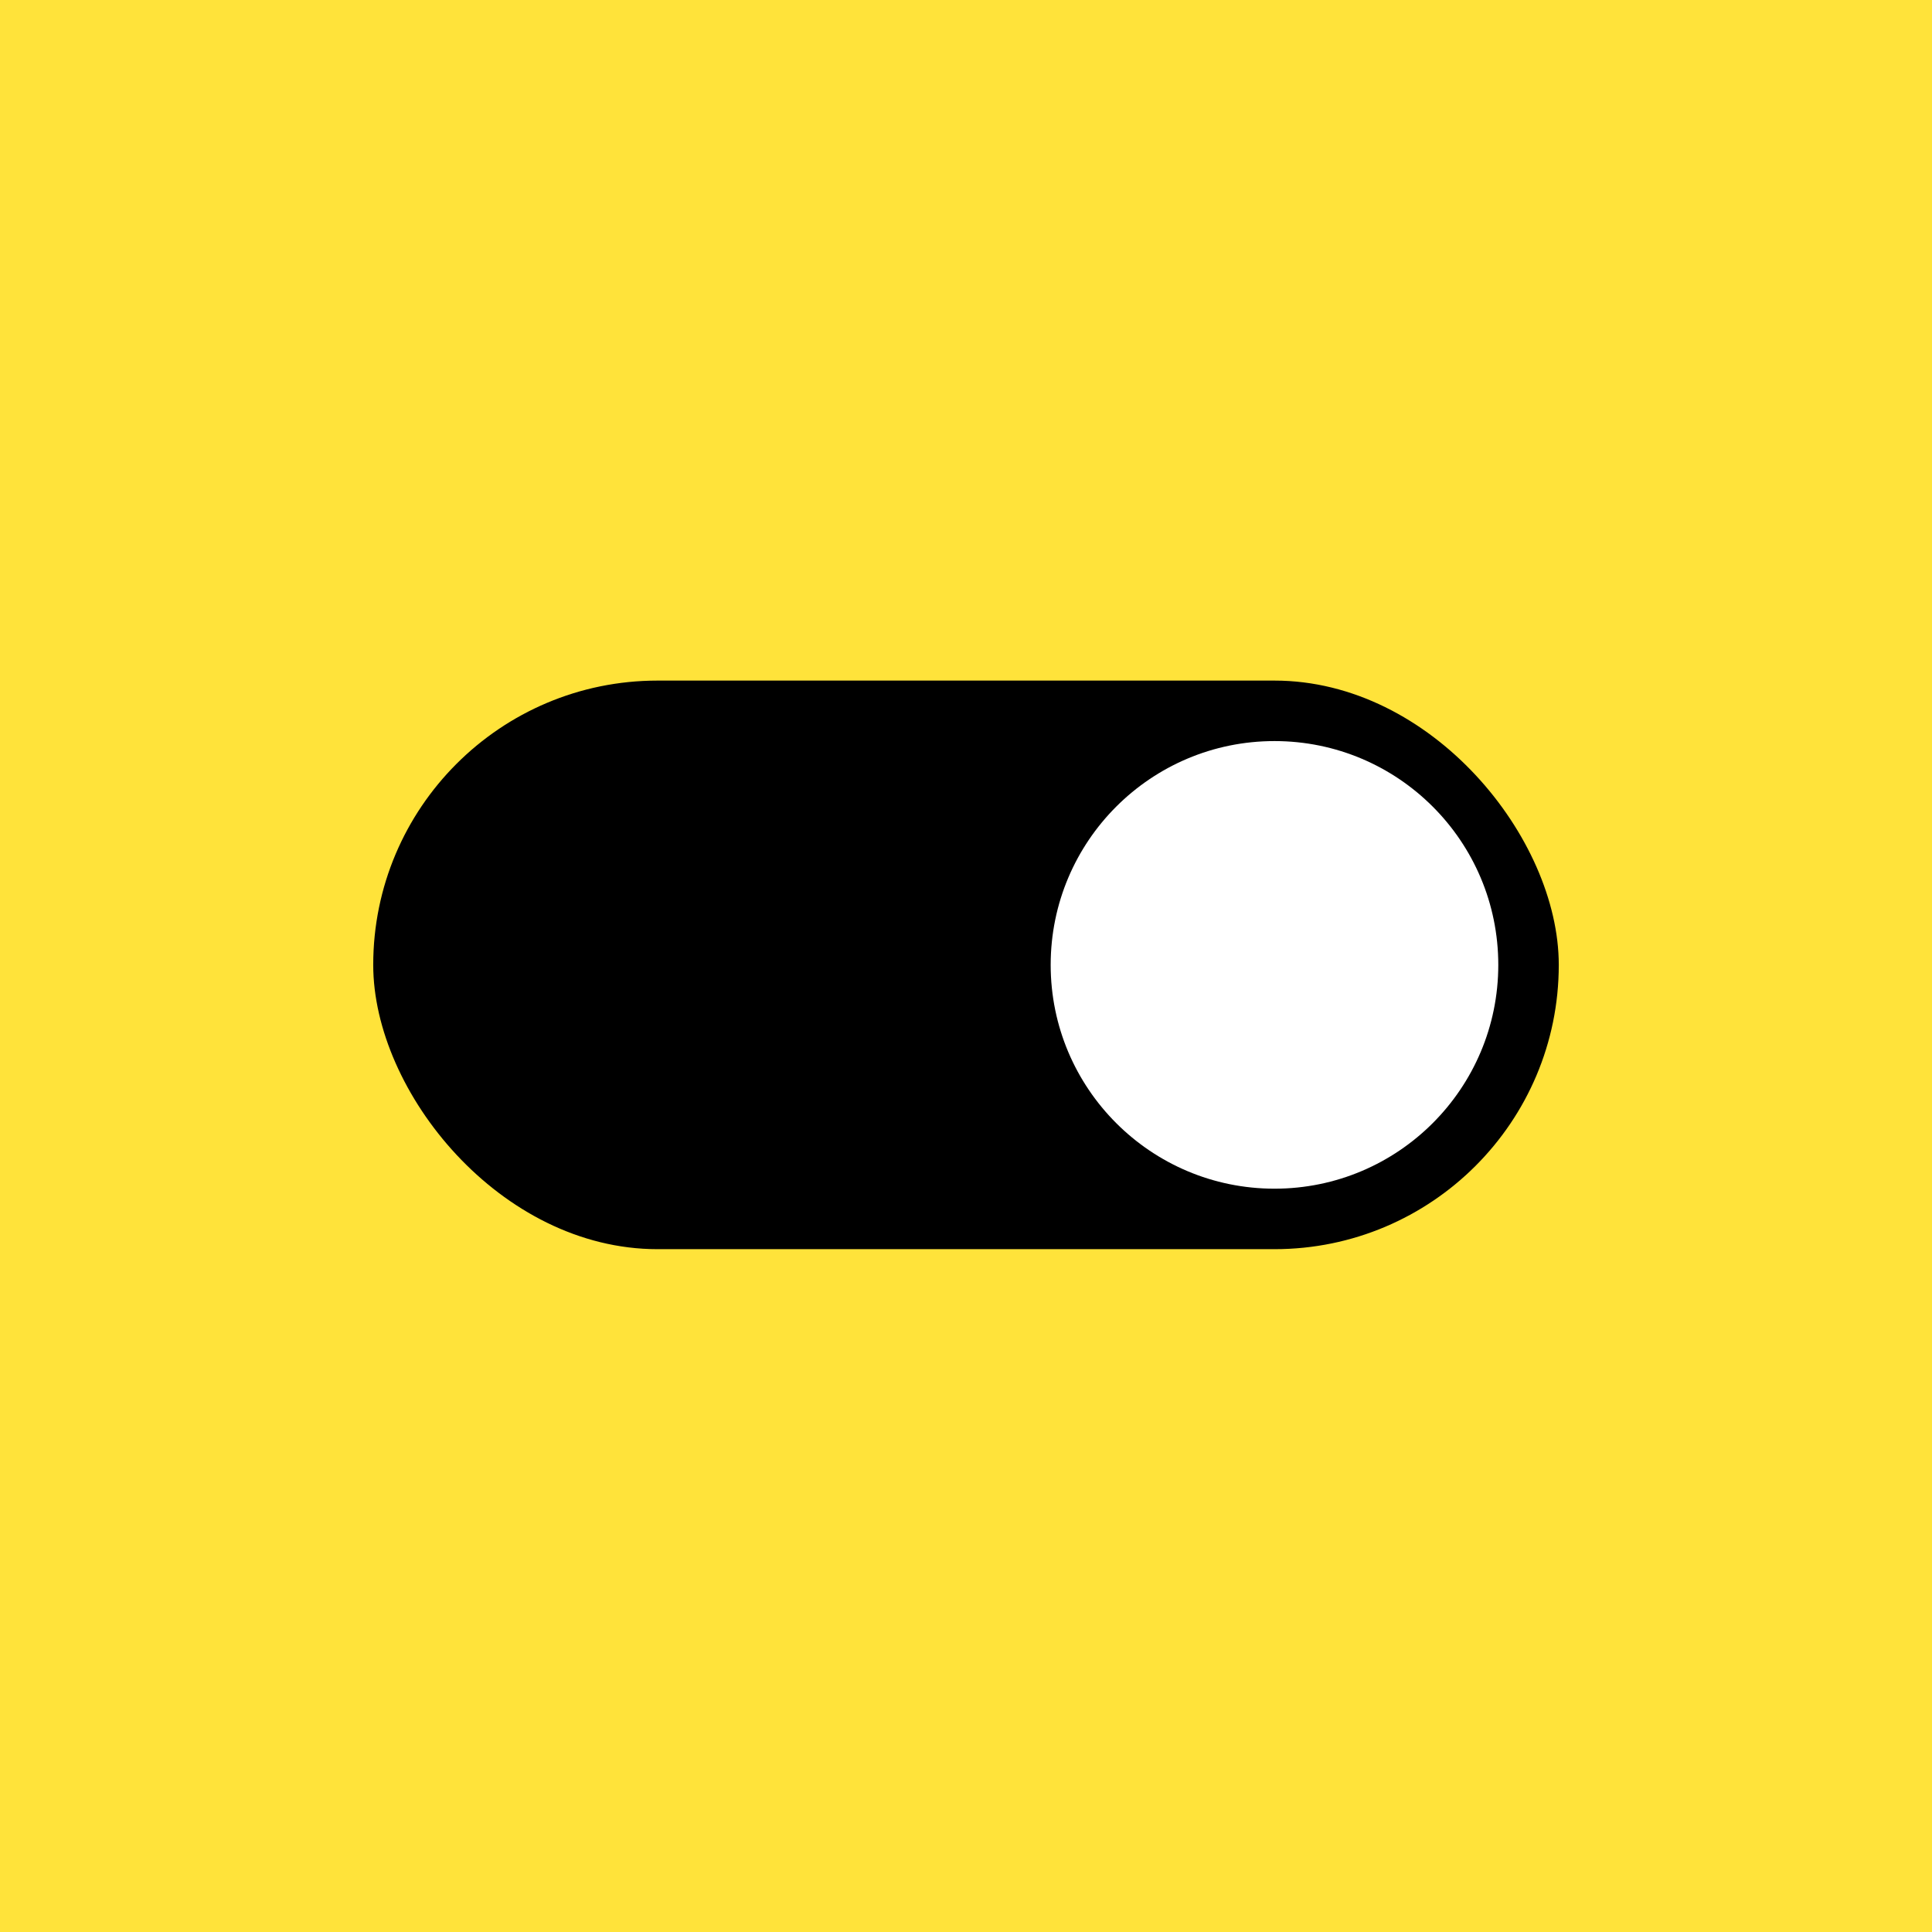 <svg width="88" height="88" viewBox="0 0 88 88" fill="none" xmlns="http://www.w3.org/2000/svg">
<rect width="88" height="88" fill="#FFE33A"/>
<rect x="17" y="31" width="54" height="25.898" rx="12.949" fill="black"/>
<path d="M47.857 43.949C47.857 38.319 52.421 33.755 58.051 33.755V33.755C63.681 33.755 68.245 38.319 68.245 43.949V43.949C68.245 49.579 63.681 54.143 58.051 54.143V54.143C52.421 54.143 47.857 49.579 47.857 43.949V43.949Z" fill="white"/>
</svg>
